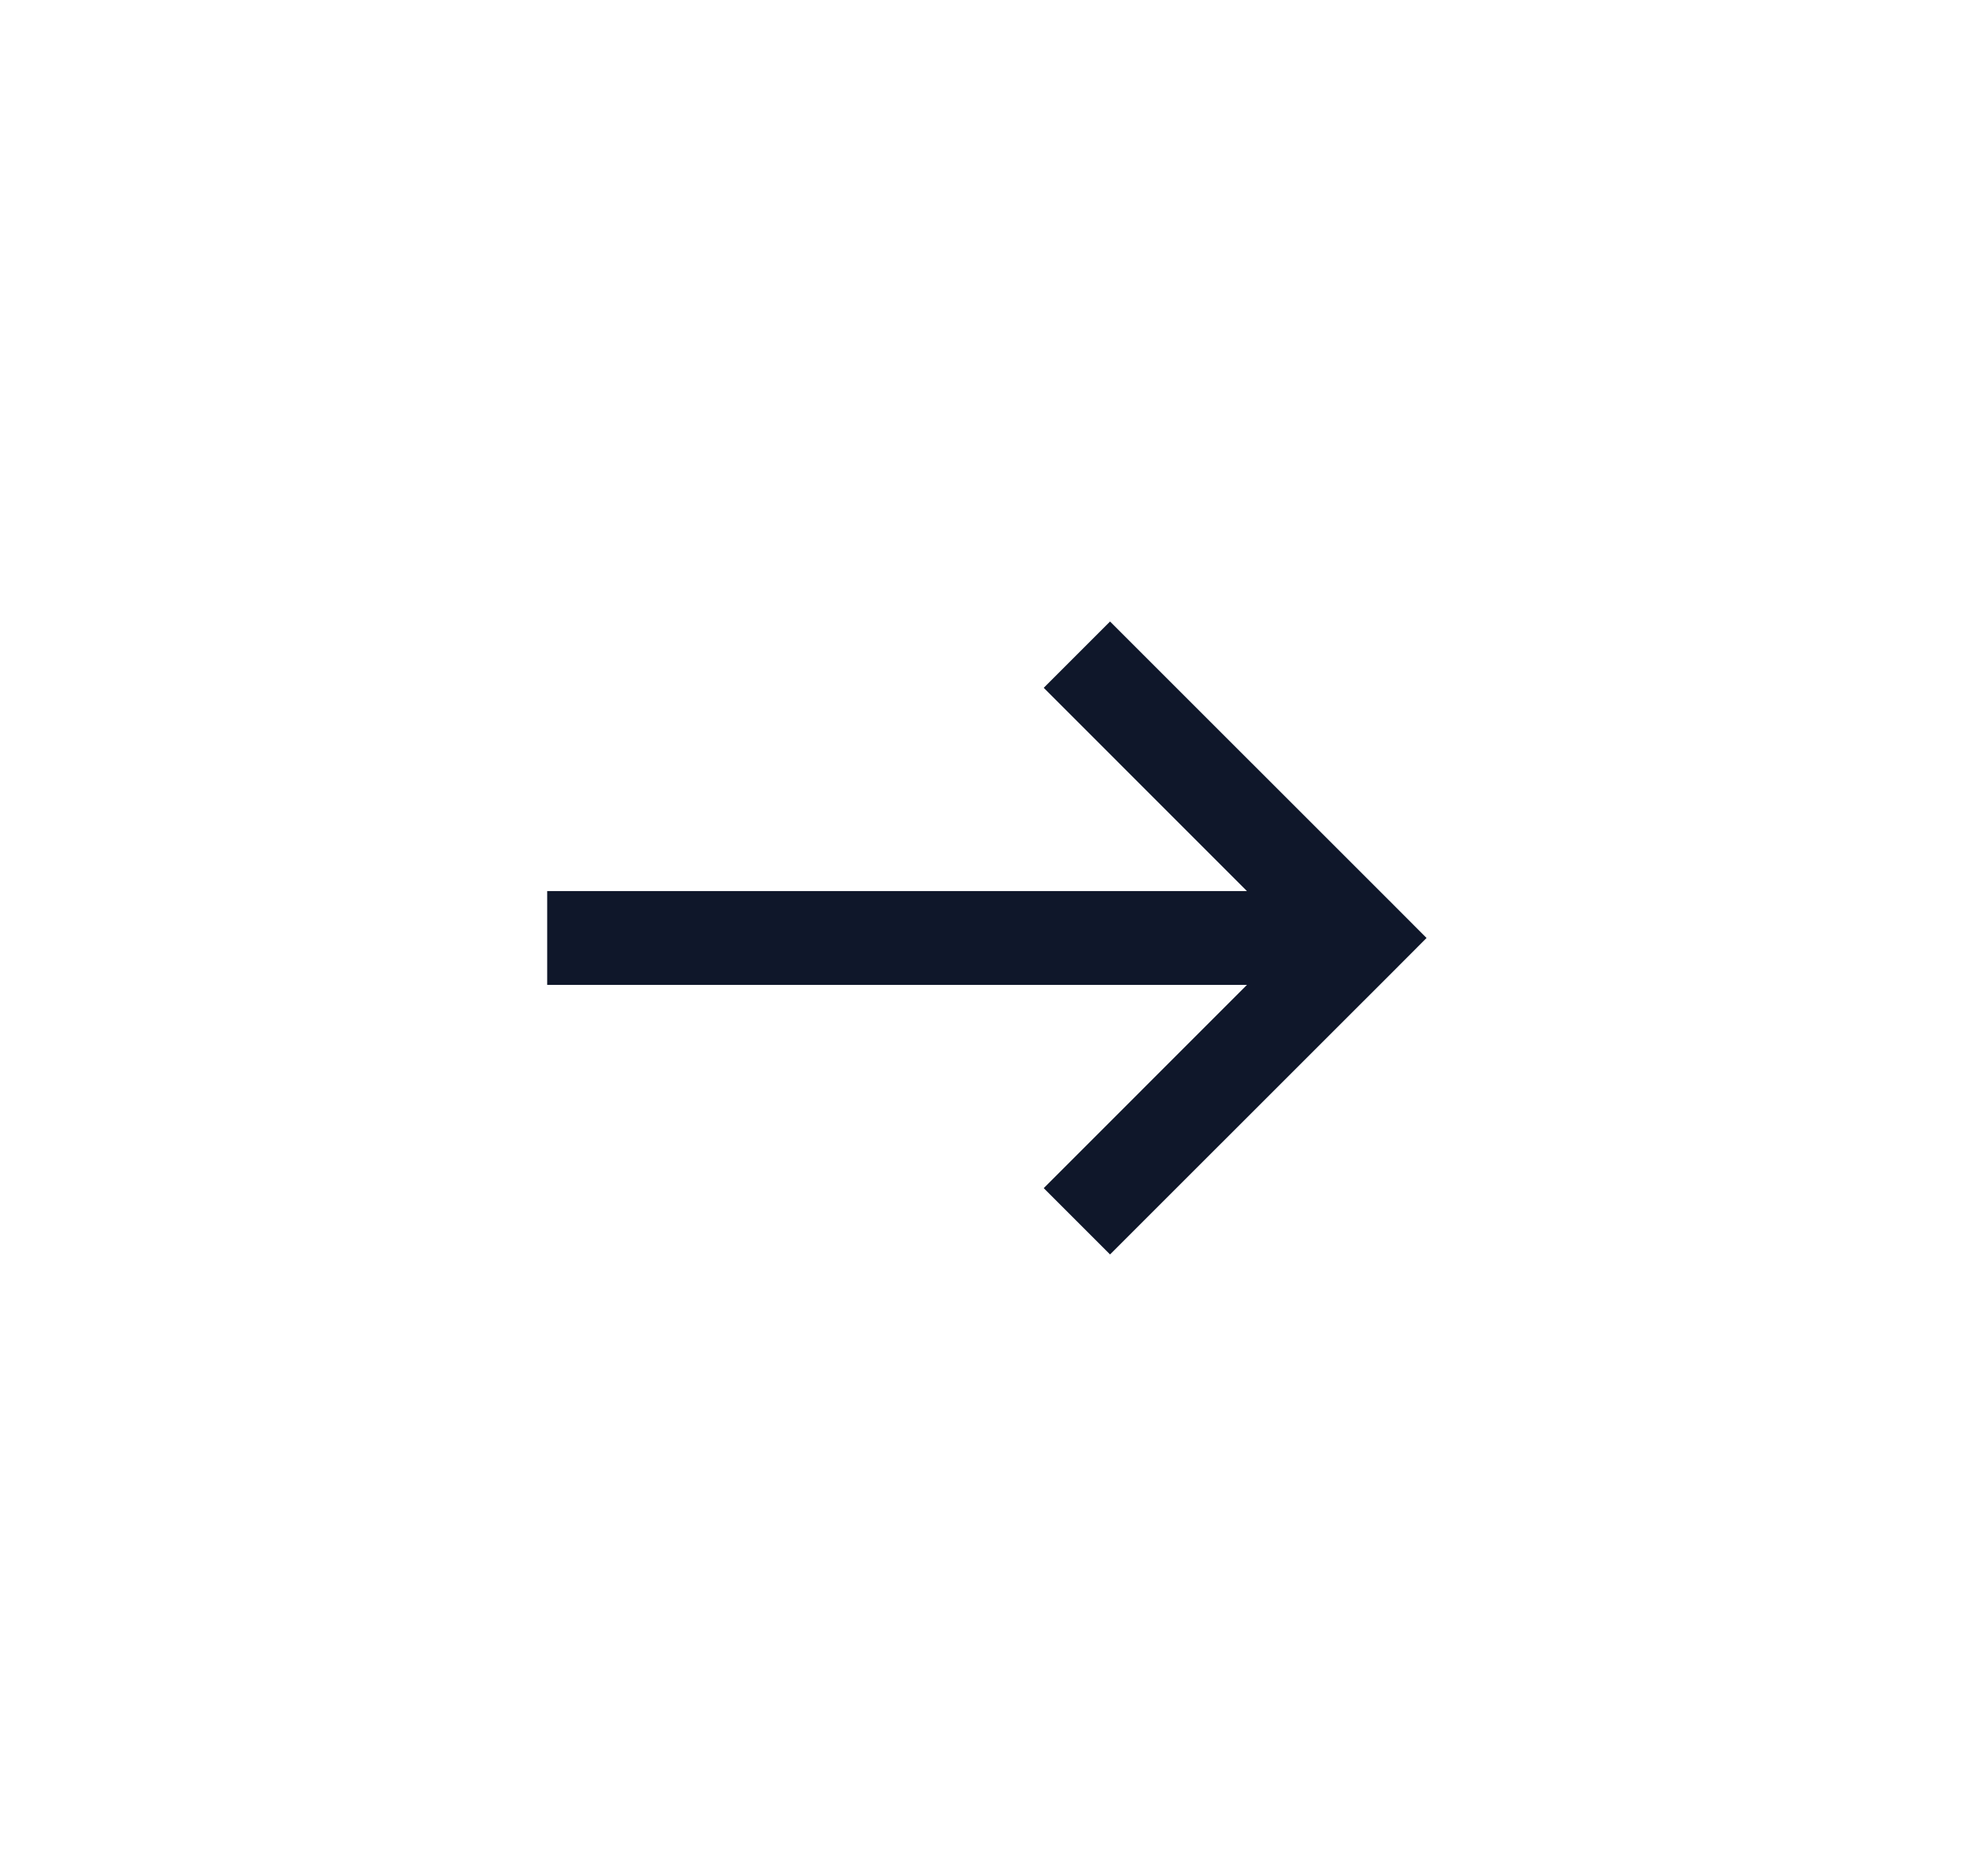<svg width="21" height="20" viewBox="0 0 21 20" fill="none" xmlns="http://www.w3.org/2000/svg">
<path d="M11.48 12.313L11.126 12.667L11.833 13.374L12.187 13.02L11.48 12.313ZM14.5 10L14.854 10.354L15.207 10L14.854 9.646L14.5 10ZM12.187 6.98L11.833 6.626L11.126 7.333L11.48 7.687L12.187 6.98ZM12.187 13.02L14.854 10.354L14.146 9.646L11.48 12.313L12.187 13.02ZM14.854 9.646L12.187 6.98L11.48 7.687L14.146 10.354L14.854 9.646ZM14.5 9.5H5.833V10.5H14.5V9.5Z" fill="#0F172A"/>
</svg>
